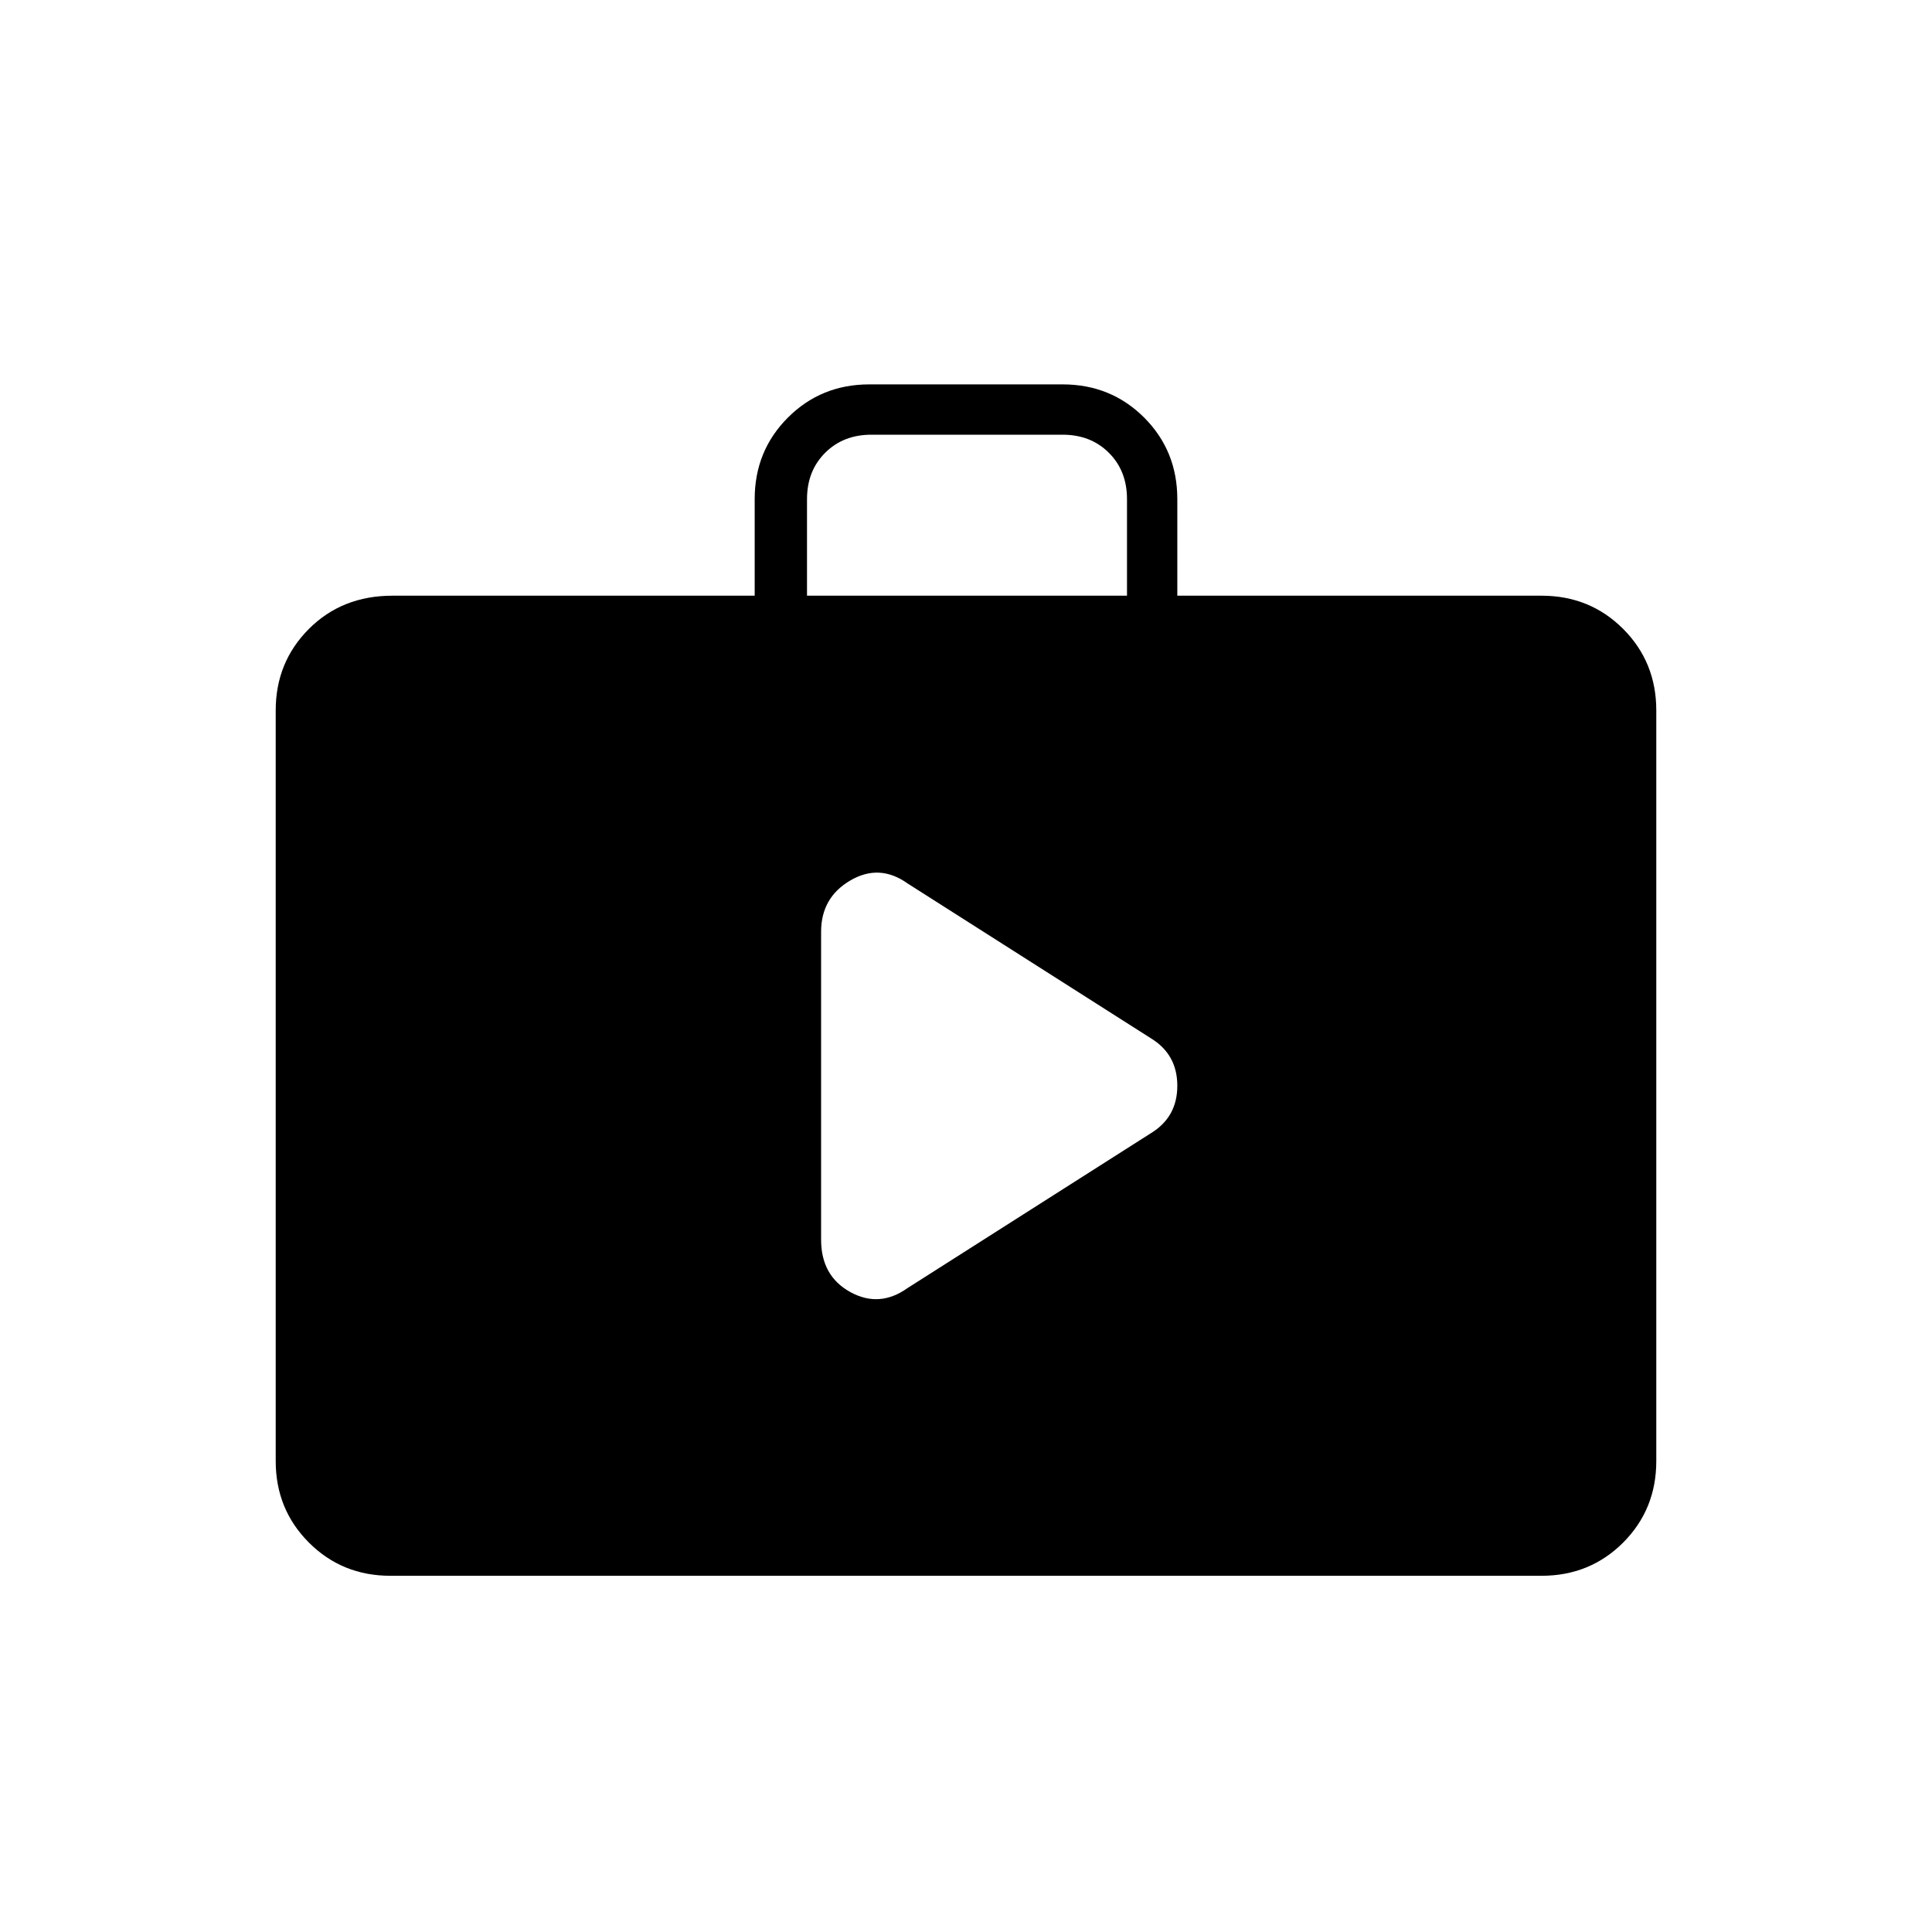 <svg xmlns="http://www.w3.org/2000/svg" height="24" width="24"><path d="M10.2 15.4q0 .45.362.65.363.2.713-.05l3.025-1.925q.325-.2.325-.587 0-.388-.325-.588l-3.025-1.925q-.35-.25-.713-.037-.362.212-.362.637Zm-5.35 4.175q-.6 0-1.012-.412-.413-.413-.413-1.013V8.825q0-.6.413-1.013Q4.25 7.4 4.875 7.4h4.5V6.2q0-.6.413-1.013.412-.412 1.012-.412h2.4q.6 0 1.013.412.412.413.412 1.013v1.2h4.525q.6 0 1.013.412.412.413.412 1.013v9.325q0 .6-.412 1.013-.413.412-1.013.412ZM10.025 7.4H14V6.2q0-.35-.225-.575Q13.55 5.4 13.2 5.4h-2.375q-.35 0-.575.225-.225.225-.225.575Z"/></svg>